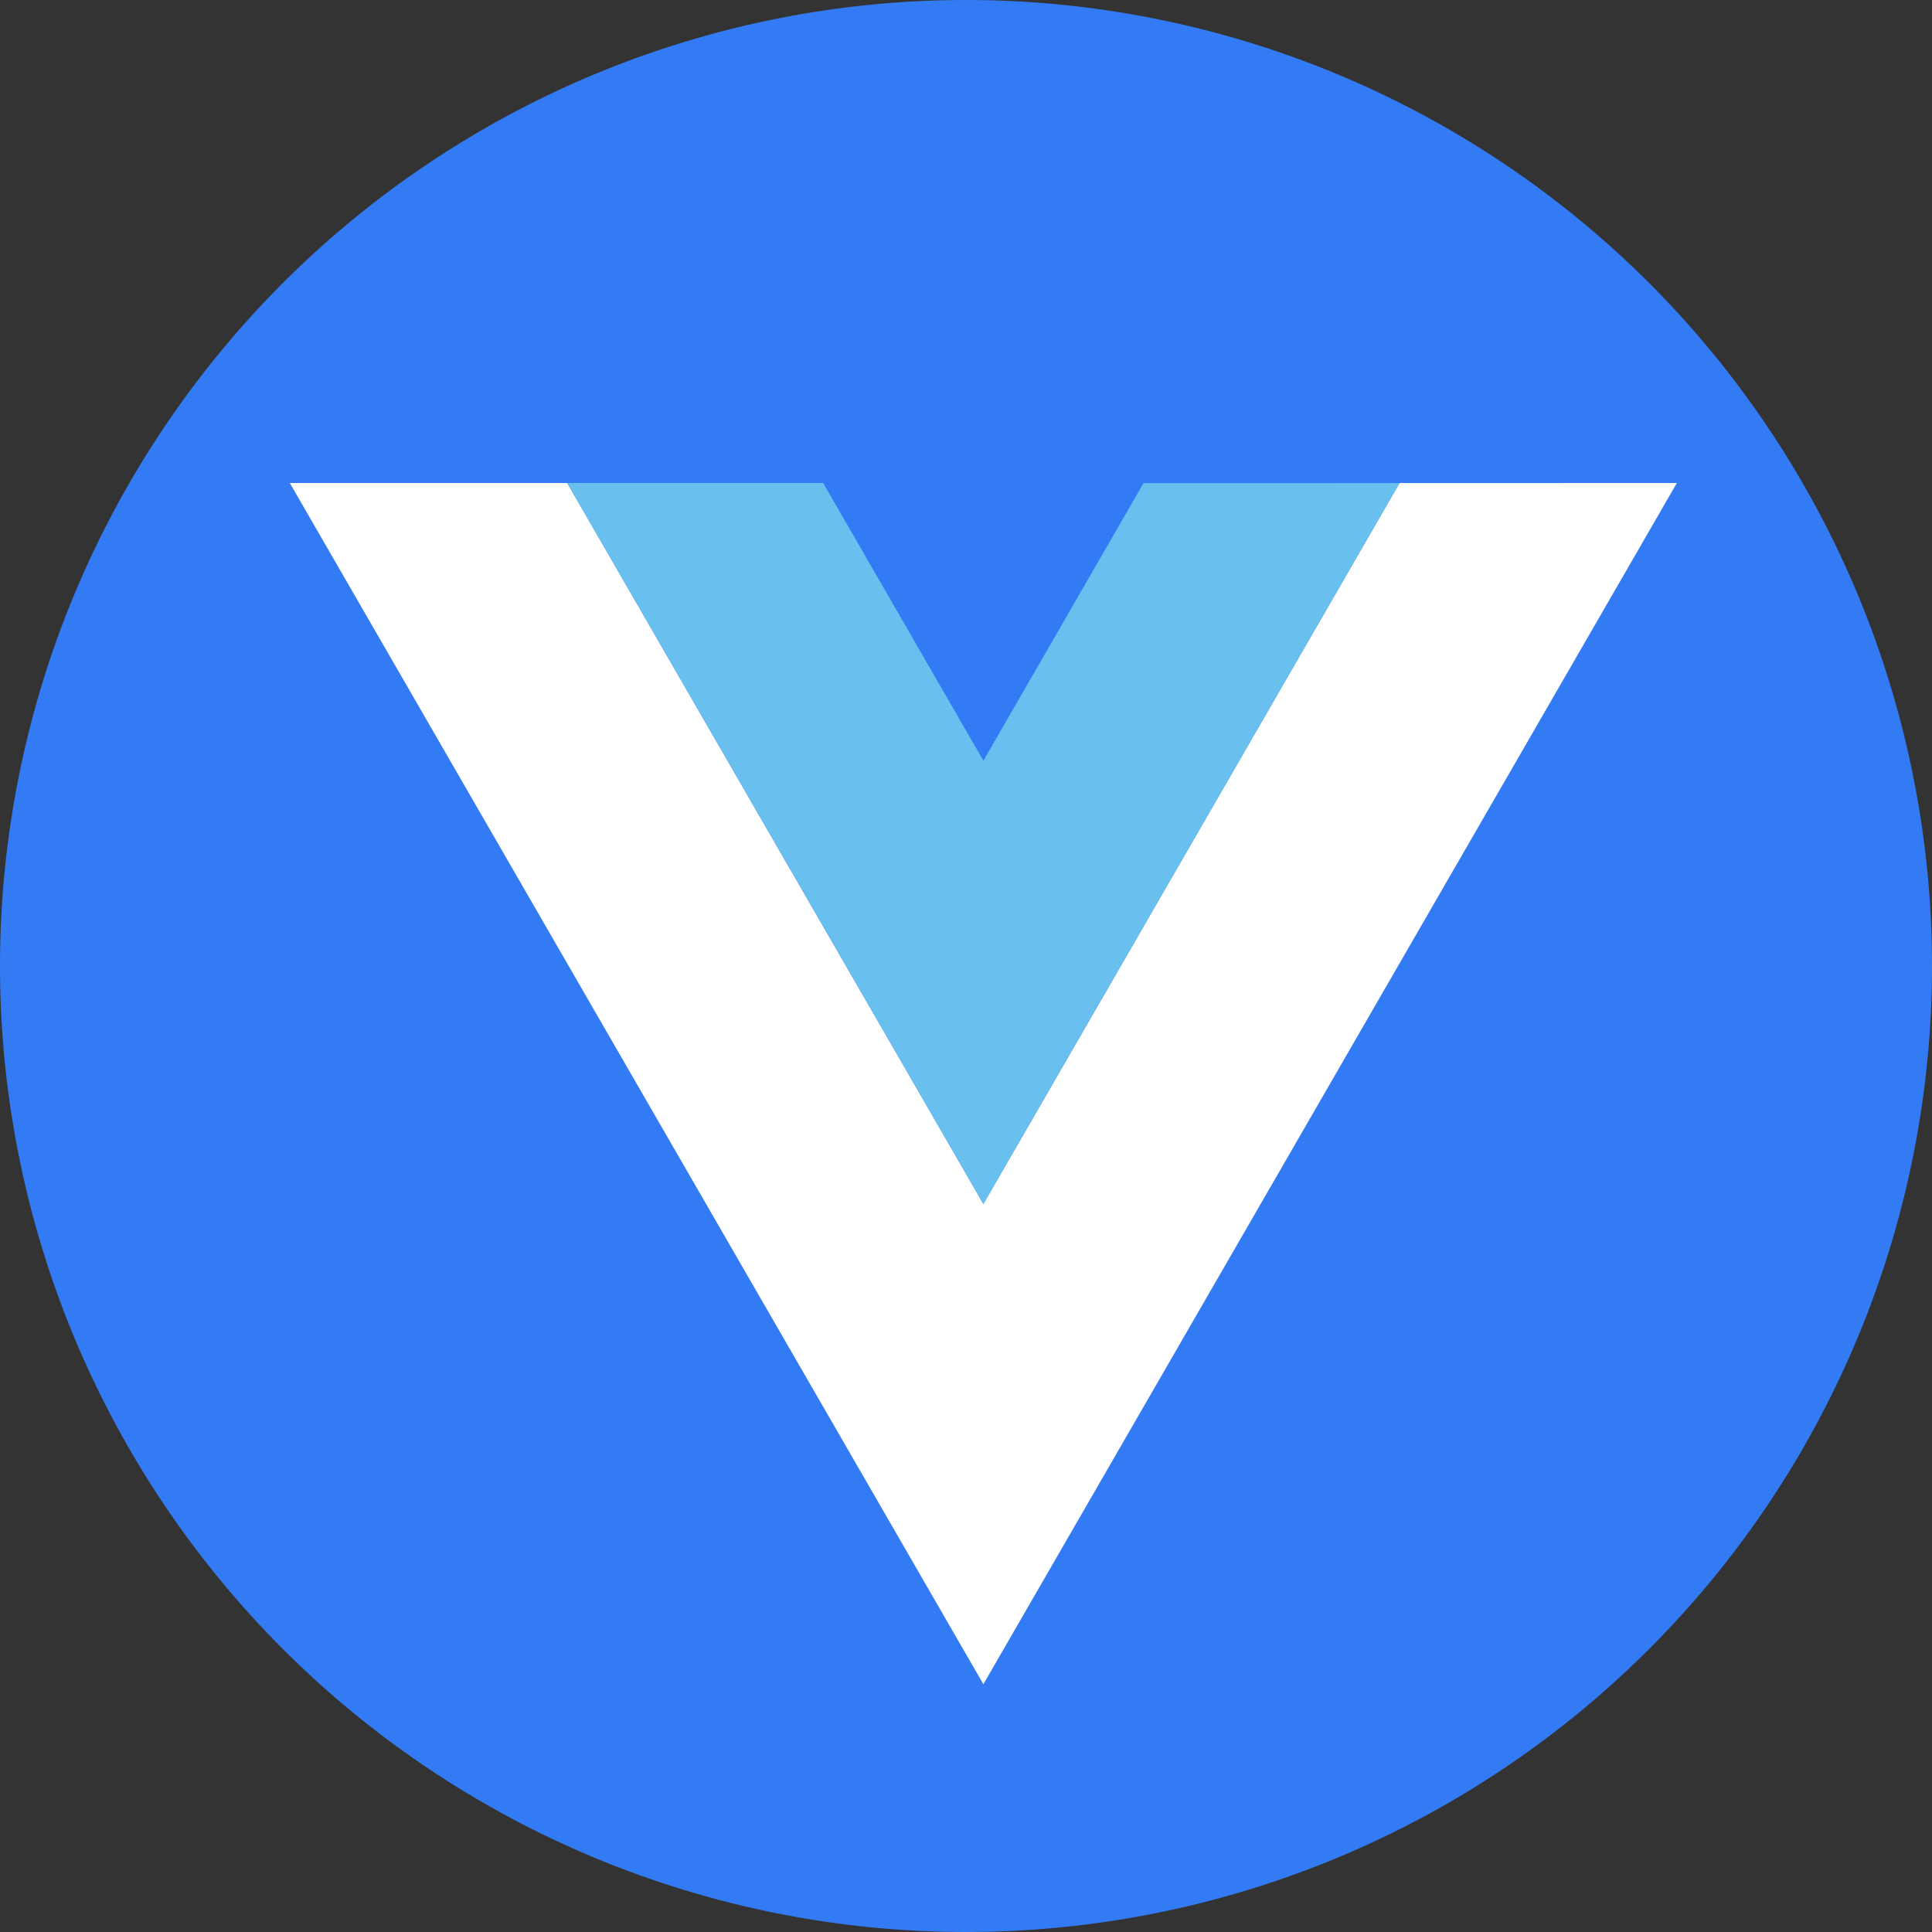 <svg t="1641655877369" class="icon" viewBox="0 0 1024 1024" version="1.1" xmlns="http://www.w3.org/2000/svg" p-id="17411" width="200" height="200"><rect x="0" y="0" width="1024" height="1024" fill="#333333" stroke="none"/><path d="M0 512a512 512 0 1 0 1024 0A512 512 0 0 0 0 512z" fill="#337bf4" p-id="17412" data-spm-anchor-id="a313x.7781069.0.i18" class="selected"></path><path d="M606.08 256.064h135.68l-220.544 382.08L300.608 256H153.6l367.616 636.672L888.768 256z" fill="#FFFFFF" p-id="17413"></path><path d="M741.76 256.064H606.08L521.216 403.2 436.288 256h-135.68l220.608 382.08z" fill="#69c0ee" p-id="17414" data-spm-anchor-id="a313x.7781069.0.i19" class=""></path></svg>
